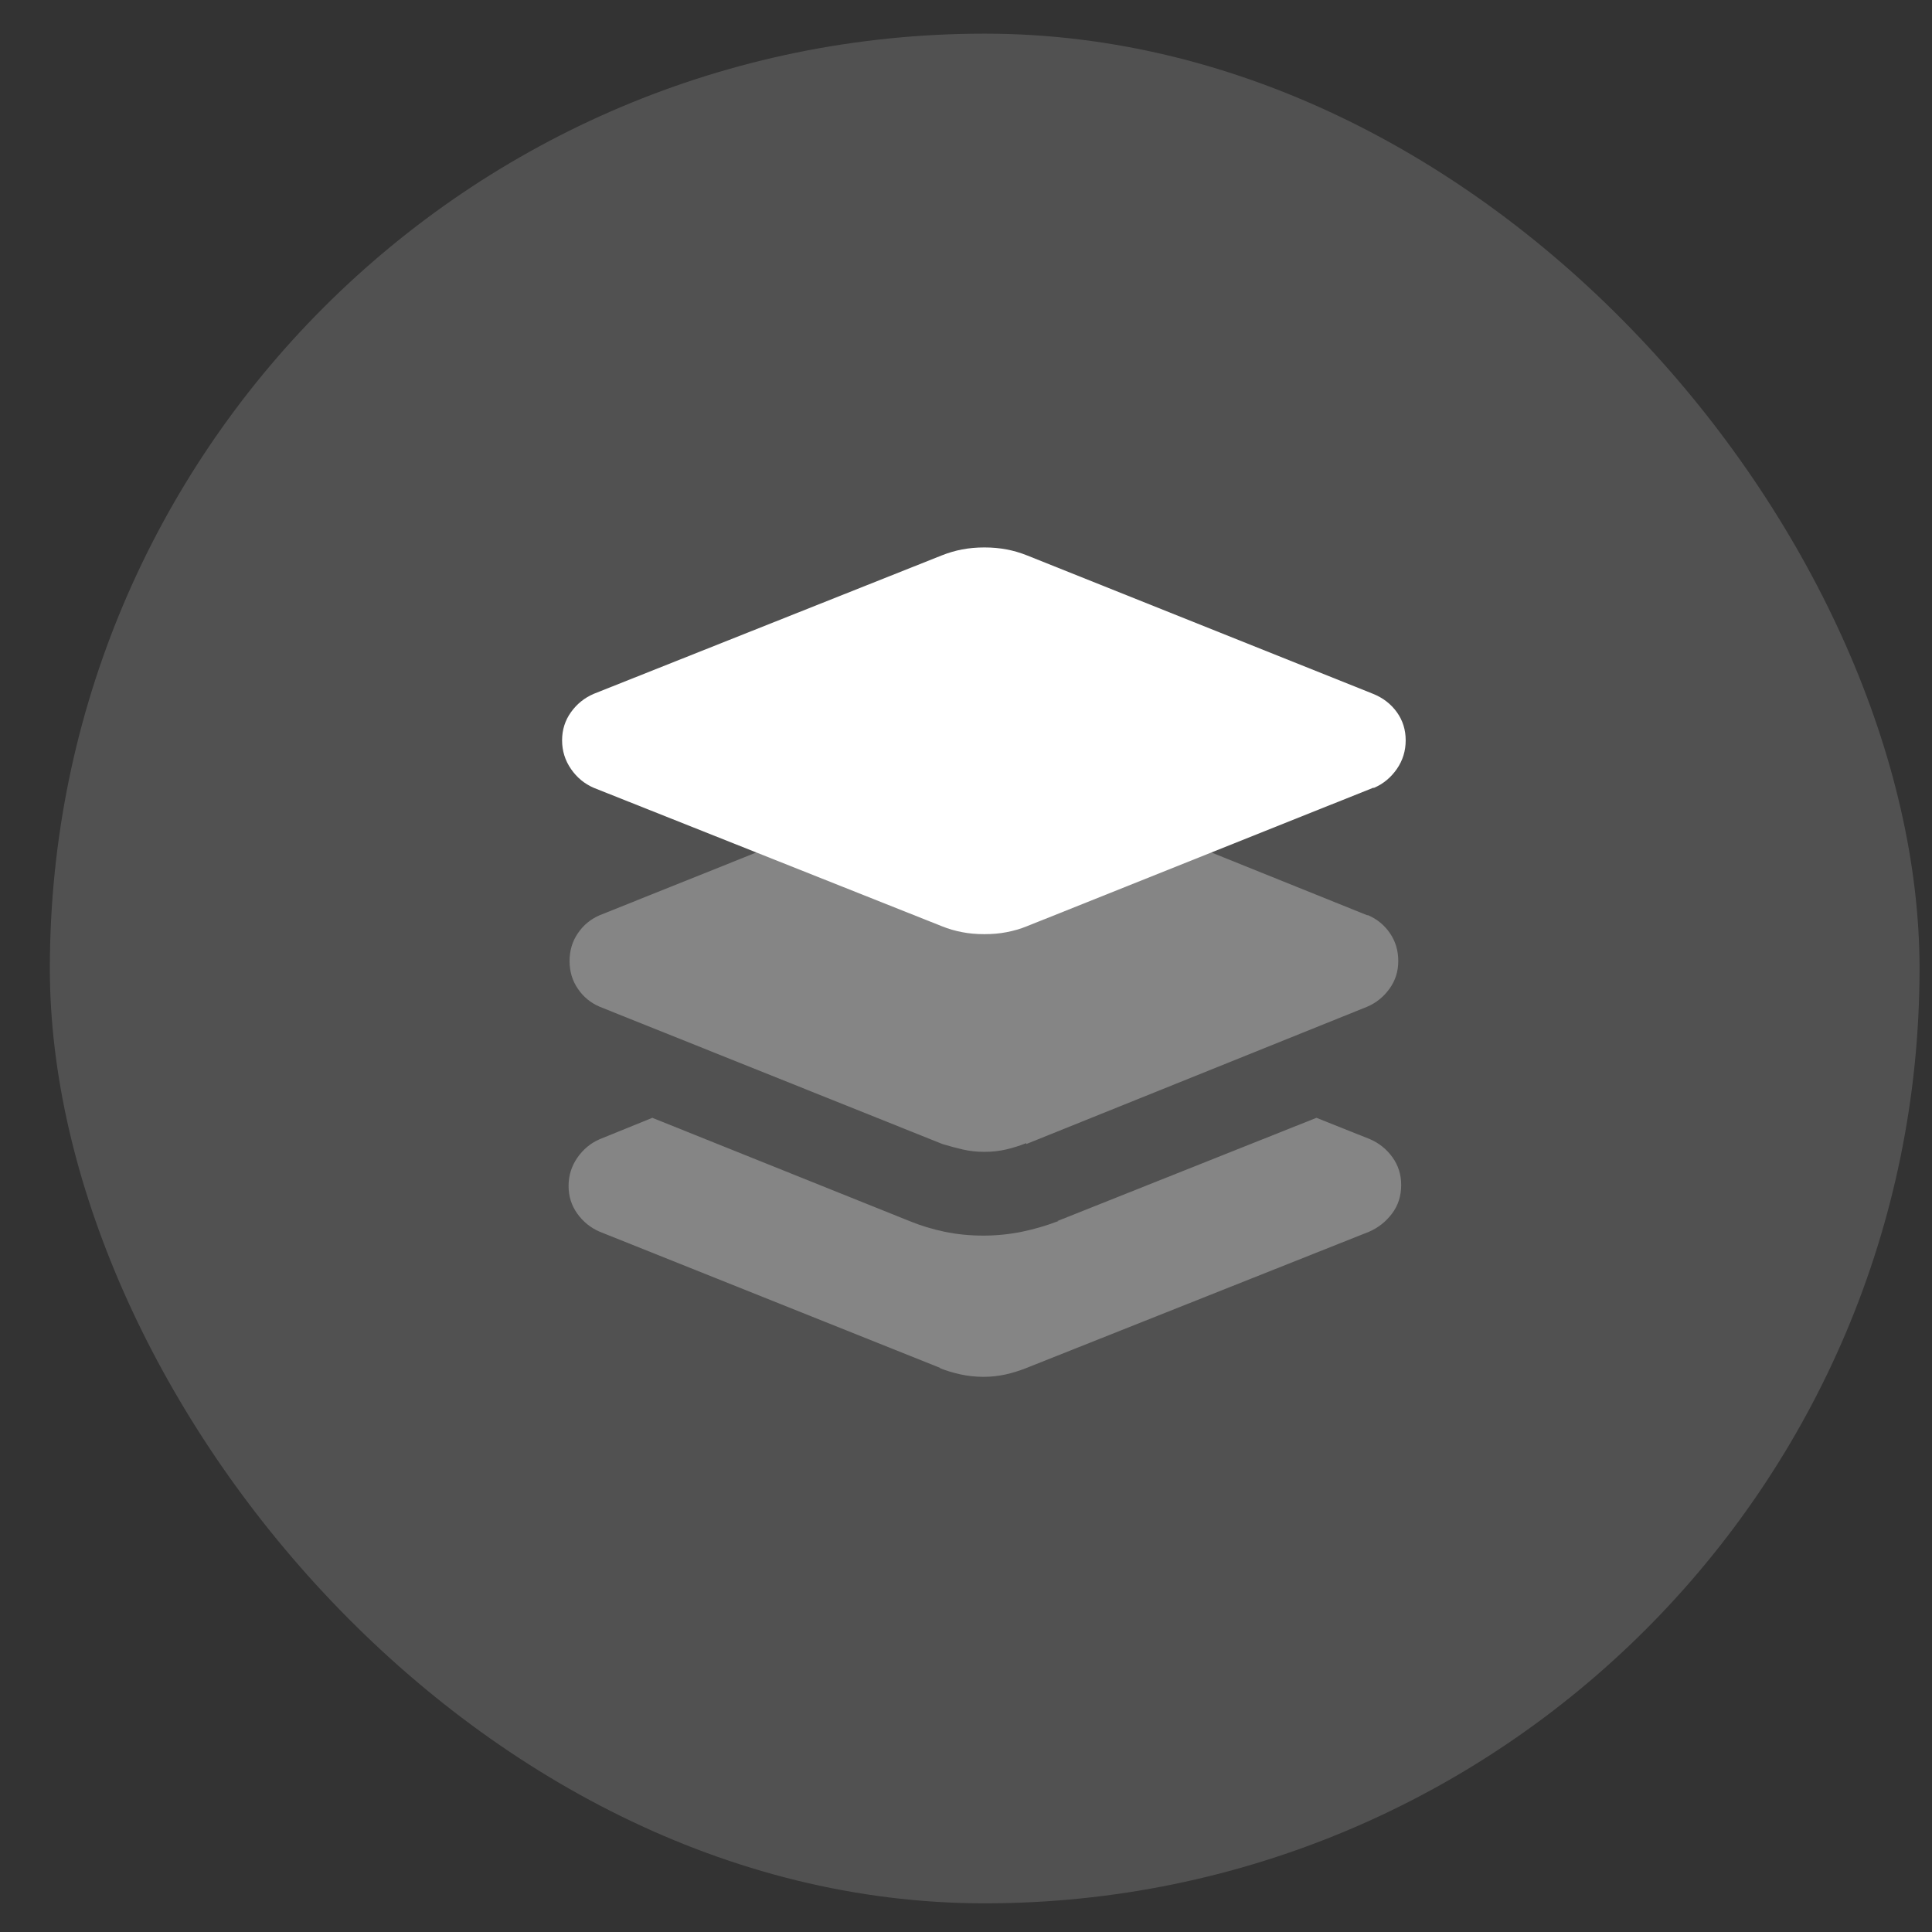 <svg width="31" height="31" viewBox="0 0 31 31" fill="none" xmlns="http://www.w3.org/2000/svg">
<rect x="0" y="0" width="31" height="31" fill="#333333" stroke="none"/>
<rect x="0.8" y="0.54" width="30" height="30" rx="15" fill="white" fill-opacity="0.15"/>
<g opacity="0.3">
<path d="M21.967 19.764L16.467 21.951C16.363 21.993 16.253 22.027 16.139 22.053C16.024 22.079 15.905 22.092 15.78 22.092C15.655 22.092 15.532 22.079 15.412 22.053C15.293 22.027 15.181 21.993 15.076 21.951H15.092L9.623 19.764C9.477 19.701 9.358 19.605 9.264 19.475C9.17 19.344 9.123 19.196 9.123 19.029C9.123 18.863 9.17 18.712 9.264 18.576C9.358 18.441 9.477 18.342 9.623 18.279L10.467 17.936L14.592 19.592C14.769 19.665 14.957 19.722 15.155 19.764C15.352 19.805 15.561 19.826 15.78 19.826C15.988 19.826 16.194 19.805 16.397 19.764C16.6 19.722 16.795 19.665 16.983 19.592H16.967L21.123 17.936L21.983 18.279C22.128 18.342 22.248 18.438 22.342 18.568C22.436 18.699 22.483 18.847 22.483 19.014C22.483 19.191 22.433 19.344 22.334 19.475C22.235 19.605 22.113 19.701 21.967 19.764ZM16.467 18.357L21.936 16.154C22.082 16.092 22.201 15.995 22.295 15.865C22.389 15.735 22.436 15.587 22.436 15.42C22.436 15.253 22.392 15.105 22.303 14.975C22.214 14.844 22.097 14.748 21.951 14.685H21.936L16.467 12.482C16.363 12.451 16.256 12.422 16.147 12.396C16.037 12.37 15.92 12.357 15.795 12.357C15.67 12.357 15.553 12.37 15.444 12.396C15.334 12.422 15.227 12.456 15.123 12.498V12.482L9.623 14.685C9.477 14.748 9.36 14.844 9.272 14.975C9.183 15.105 9.139 15.253 9.139 15.42C9.139 15.587 9.183 15.735 9.272 15.865C9.36 15.995 9.477 16.092 9.623 16.154L15.123 18.357C15.227 18.389 15.334 18.417 15.444 18.443C15.553 18.469 15.67 18.482 15.795 18.482C15.92 18.482 16.037 18.469 16.147 18.443C16.256 18.417 16.363 18.384 16.467 18.342V18.357Z" fill="white"/>
</g>
<path d="M15.113 14.862L9.527 12.641C9.379 12.577 9.257 12.477 9.162 12.339C9.067 12.202 9.019 12.048 9.019 11.879C9.019 11.71 9.067 11.559 9.162 11.427C9.257 11.294 9.379 11.197 9.527 11.133L15.113 8.911C15.219 8.869 15.327 8.837 15.438 8.816C15.549 8.795 15.668 8.784 15.795 8.784C15.922 8.784 16.041 8.795 16.152 8.816C16.263 8.837 16.372 8.869 16.477 8.911L22.032 11.133C22.19 11.197 22.317 11.294 22.413 11.427C22.508 11.559 22.555 11.71 22.555 11.879C22.555 12.048 22.508 12.202 22.413 12.339C22.317 12.477 22.196 12.577 22.048 12.641H22.032L16.477 14.862C16.372 14.905 16.263 14.936 16.152 14.957C16.041 14.979 15.922 14.989 15.795 14.989C15.668 14.989 15.549 14.979 15.438 14.957C15.327 14.936 15.219 14.905 15.113 14.862Z" fill="white"/>
</svg>
